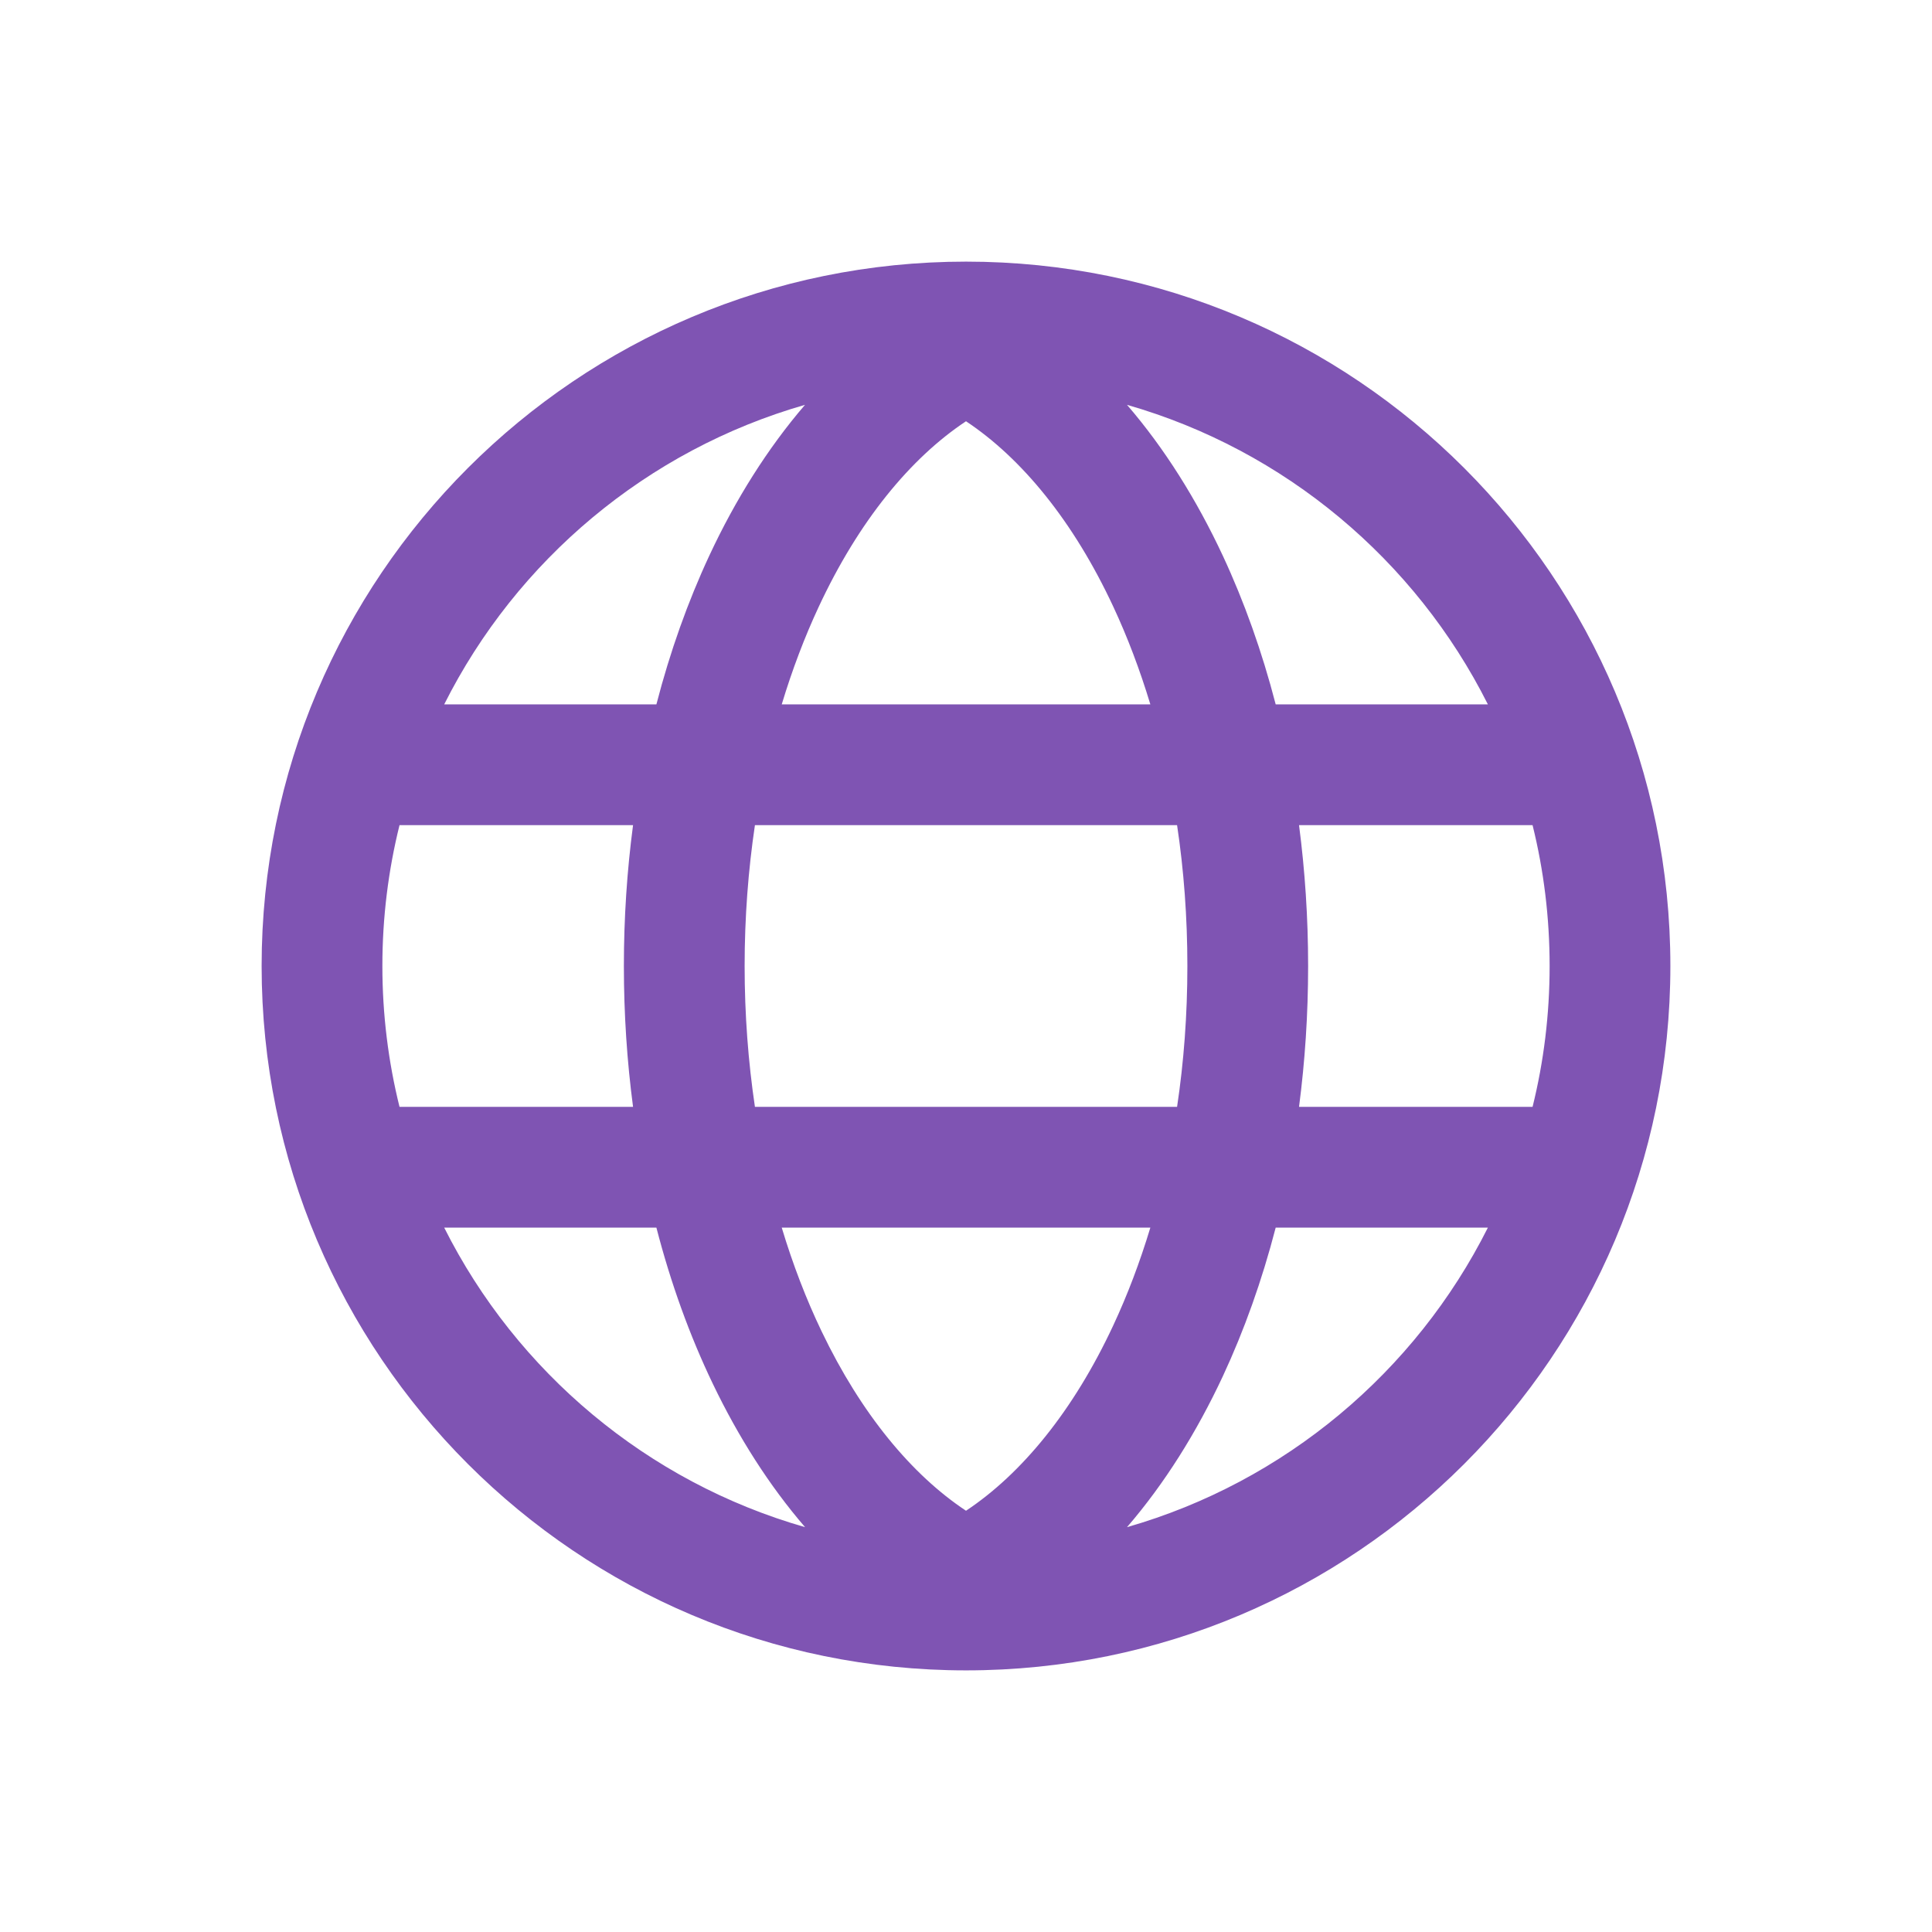 <svg width="24" height="24" viewBox="0 0 24 24" fill="none" xmlns="http://www.w3.org/2000/svg">
<g clip-path="url(#clip0_3531_102458)">
<path fill-rule="evenodd" clip-rule="evenodd" d="M5.518 8.75C6.418 6.958 8.039 5.591 10 5.029C9.536 5.569 9.136 6.205 8.81 6.905C8.545 7.474 8.324 8.093 8.154 8.75H5.518ZM4.963 10.25C4.824 10.81 4.75 11.397 4.75 12C4.75 12.603 4.824 13.19 4.963 13.75H7.864C7.789 13.183 7.75 12.598 7.75 12C7.75 11.402 7.789 10.816 7.864 10.25H4.963ZM9.378 10.25C9.295 10.809 9.25 11.395 9.25 12C9.25 12.605 9.295 13.191 9.378 13.75H14.622C14.706 13.191 14.75 12.605 14.75 12C14.75 11.395 14.706 10.809 14.622 10.25H9.378ZM16.137 10.25C16.211 10.816 16.25 11.402 16.25 12C16.25 12.598 16.211 13.184 16.137 13.75H19.038C19.177 13.19 19.25 12.603 19.25 12C19.25 11.397 19.177 10.81 19.038 10.25H16.137ZM18.483 8.75H15.847C15.677 8.093 15.456 7.474 15.191 6.905C14.864 6.205 14.465 5.568 14 5.029C15.962 5.591 17.583 6.958 18.483 8.75ZM14.29 8.75L9.711 8.75C9.841 8.32 9.995 7.914 10.17 7.539C10.665 6.476 11.308 5.692 12 5.233C12.692 5.692 13.336 6.476 13.831 7.539C14.006 7.914 14.16 8.32 14.29 8.75ZM5.518 15.25H8.154C8.333 15.943 8.569 16.594 8.854 17.188C9.172 17.851 9.556 18.455 10.001 18.971C8.039 18.409 6.418 17.042 5.518 15.25ZM14.29 15.25H9.711C9.85 15.711 10.016 16.142 10.207 16.54C10.698 17.564 11.326 18.32 12 18.767C12.692 18.308 13.336 17.524 13.831 16.461C14.006 16.086 14.16 15.68 14.29 15.25ZM15.191 17.095C15.456 16.526 15.677 15.907 15.847 15.25H18.483C17.583 17.042 15.961 18.409 14 18.971C14.465 18.432 14.864 17.795 15.191 17.095ZM3.25 12C3.25 7.168 7.168 3.25 12.001 3.25C16.833 3.25 20.75 7.168 20.75 12C20.75 16.832 16.833 20.75 12.001 20.75C7.168 20.75 3.25 16.832 3.25 12Z" fill="#7F54B3"/>
</g>
<defs>
<clipPath id="clip0_3531_102458">
<rect width="24" height="24" fill="white"/>
</clipPath>
</defs>
</svg>

